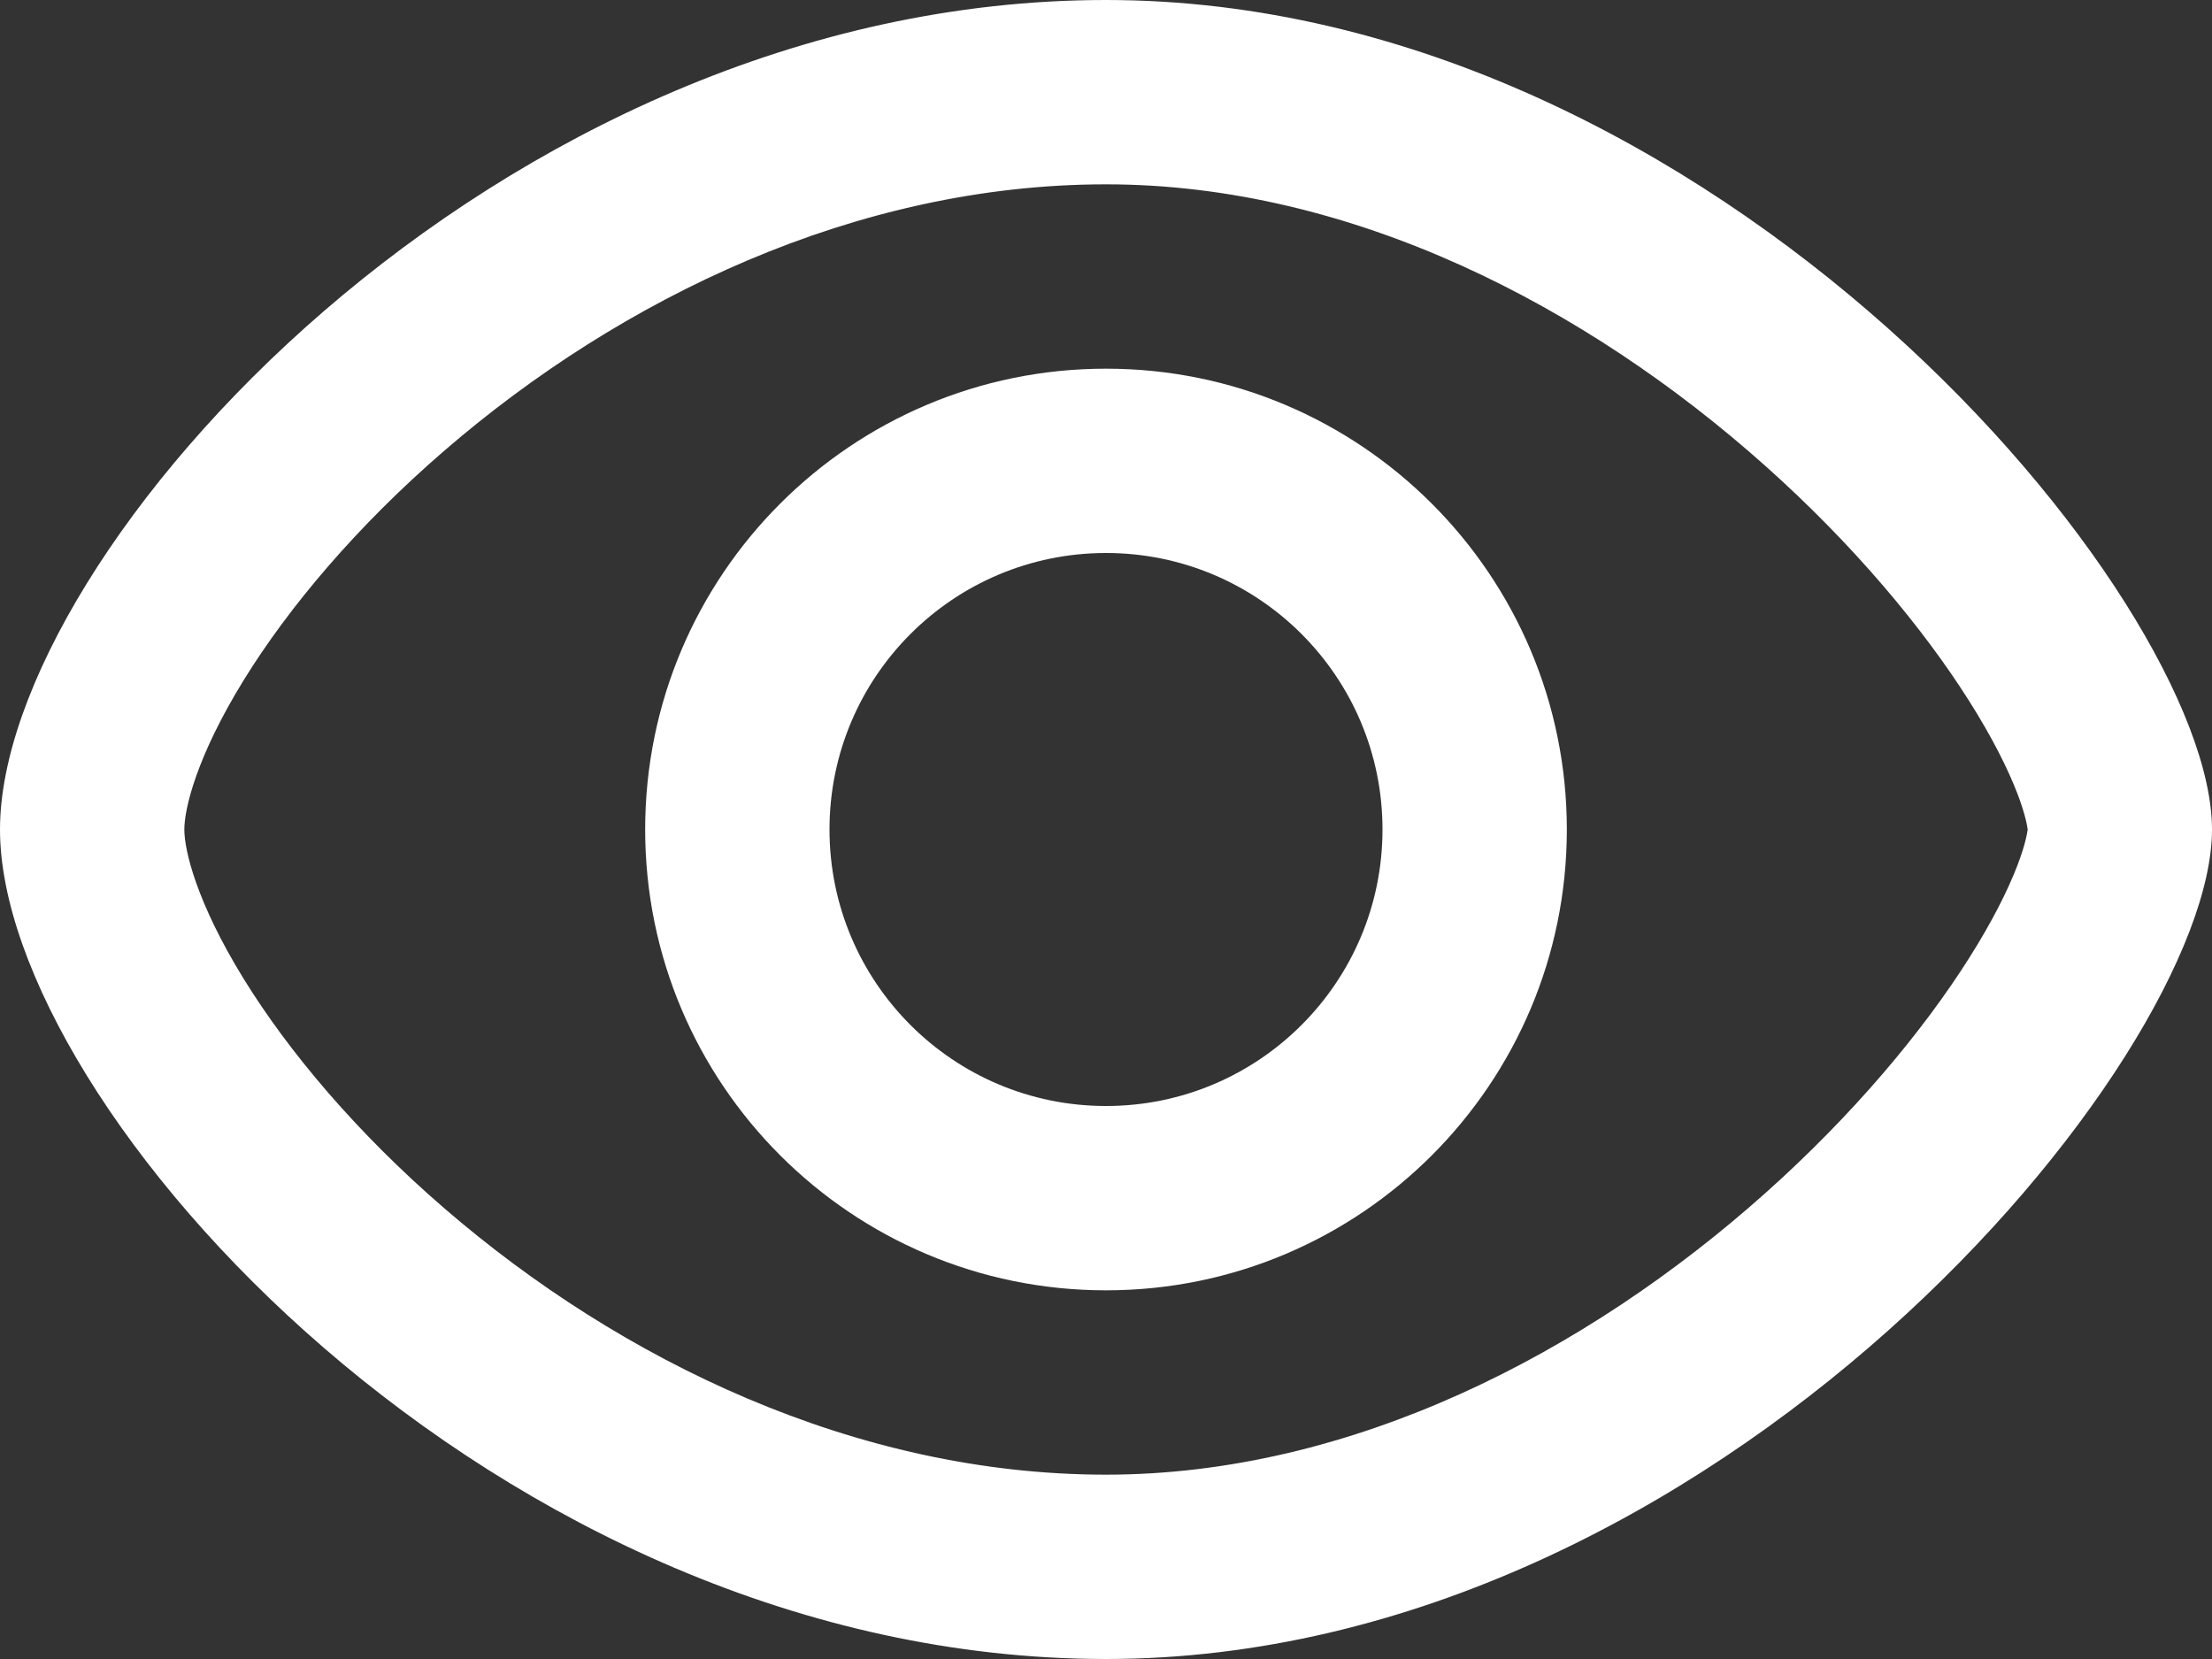<svg width="24" height="18" viewBox="0 0 24 18" fill="none" xmlns="http://www.w3.org/2000/svg">
<rect x="0" y="0" width="24" height="18" fill="#333333" stroke="none"/>
<path fill-rule="evenodd" clip-rule="evenodd" d="M17 9C17 11.761 14.761 14 12 14C9.239 14 7 11.761 7 9C7 6.239 9.239 4 12 4C14.761 4 17 6.239 17 9ZM15 9C15 10.657 13.657 12 12 12C10.343 12 9 10.657 9 9C9 7.343 10.343 6 12 6C13.657 6 15 7.343 15 9Z" fill="white"/>
<path fill-rule="evenodd" clip-rule="evenodd" d="M24 9C24 11.5 18.627 18 12 18C5.373 18 0 12 0 9C0 6 5.373 0 12 0C18.627 0 24 6.5 24 9ZM22 8.999L22 9L22 9.001C21.997 9.021 21.982 9.145 21.889 9.389C21.786 9.657 21.616 9.998 21.366 10.393C20.867 11.183 20.113 12.089 19.154 12.945C17.211 14.679 14.665 16 12 16C9.287 16 6.734 14.762 4.822 13.111C3.874 12.293 3.134 11.414 2.645 10.622C2.129 9.785 2 9.222 2 9C2 8.778 2.129 8.215 2.645 7.378C3.134 6.586 3.874 5.707 4.822 4.889C6.734 3.238 9.287 2 12 2C14.665 2 17.211 3.321 19.154 5.055C20.113 5.911 20.867 6.817 21.366 7.607C21.616 8.002 21.786 8.343 21.889 8.611C21.982 8.855 21.997 8.979 22 8.999Z" fill="white"/>
</svg>

